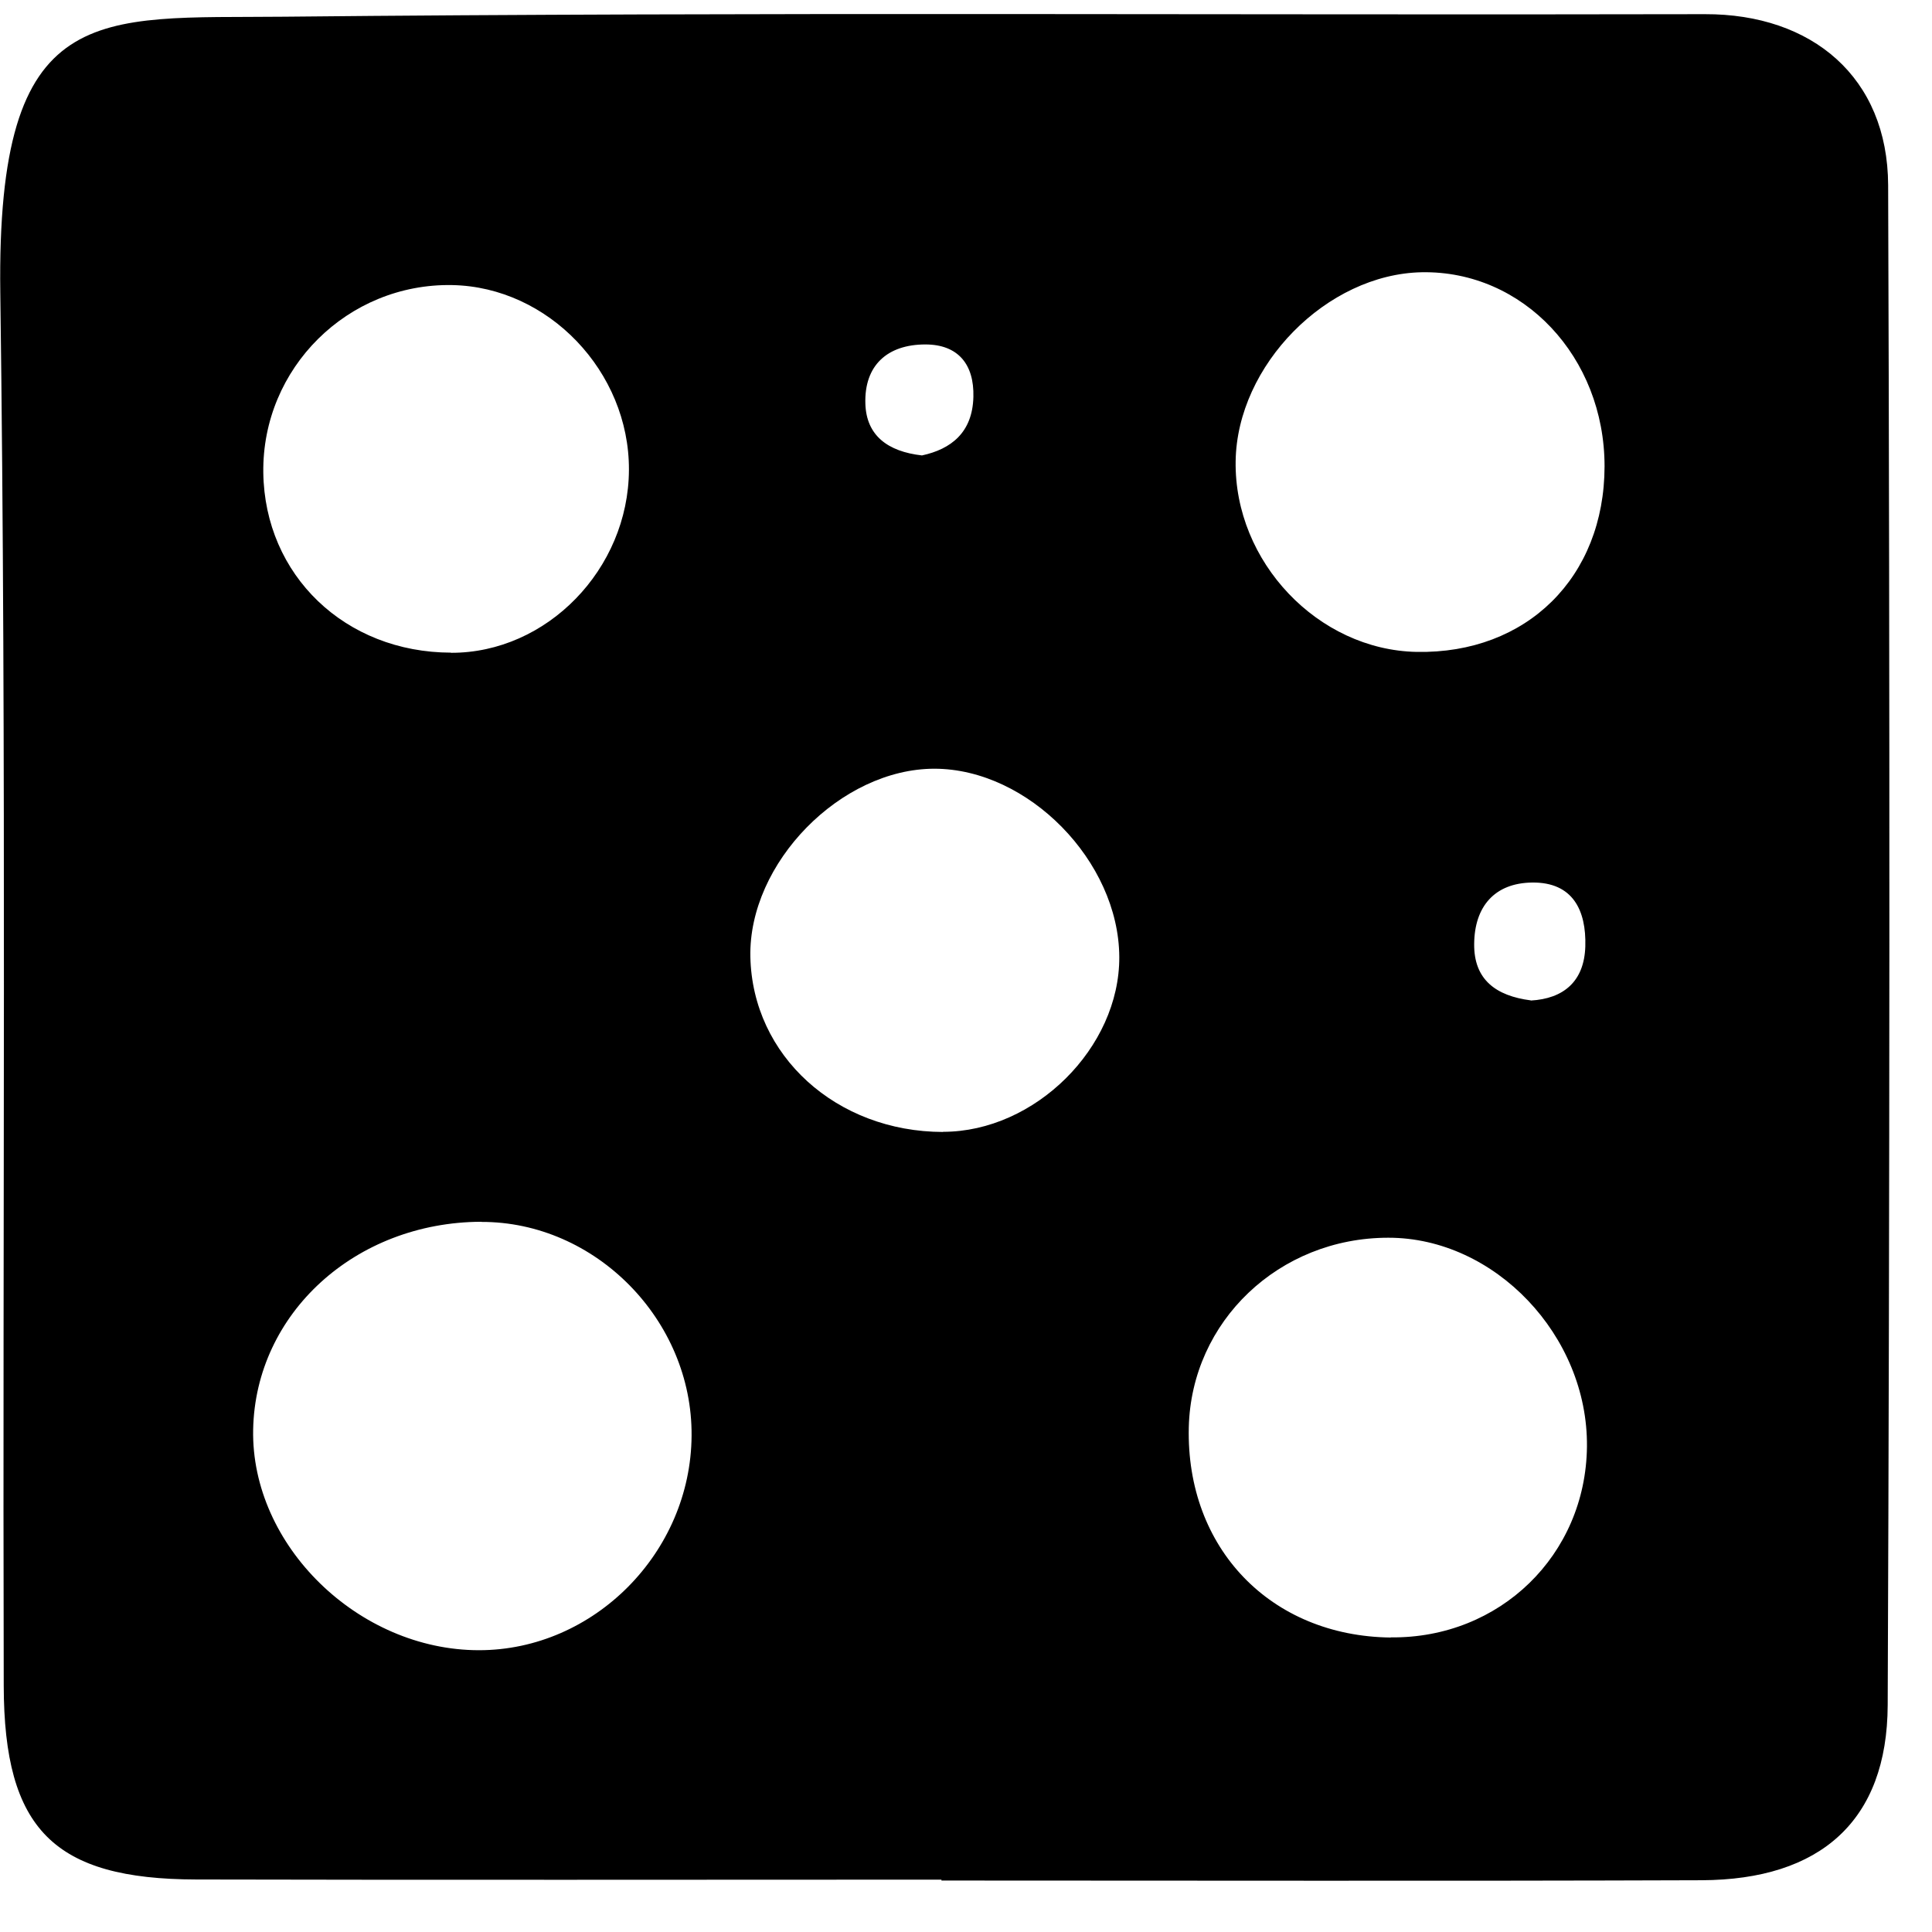 <?xml version="1.0" encoding="UTF-8"?><svg id="Layer_2" xmlns="http://www.w3.org/2000/svg" viewBox="0 0 129.51 129.51"><defs><style>.cls-1{fill:none;}.cls-1,.cls-2{stroke-width:0px;}</style></defs><g id="GRID_OF_SHAPES"><g id="ROW_1"><g id="SHAPE_3-1"><rect class="cls-1" width="129.51" height="129.51"/><path class="cls-2" d="m63.11,126c-16.65,0-33.3.03-49.95-.01-9.54-.02-12.89-3.35-12.91-12.99C.17,81.87.44,50.74.02,19.62-.24-.12,6.48,1.25,19.04,1.12c31.75-.32,63.5-.1,95.25-.17,7.18-.02,12.25,4.23,12.28,11.46.12,33.96.11,67.93-.03,101.89-.03,7.75-4.5,11.71-12.48,11.74-16.98.06-33.97.02-50.95.02v-.06Zm-30.85-44.1c-8.44.03-15.14,6.14-15.29,13.93-.15,7.76,7.05,14.79,15.14,14.79,7.71,0,14.2-6.55,14.25-14.38.06-7.75-6.45-14.36-14.11-14.33Zm60.97,27.86c7.31.08,13.07-5.52,13.15-12.78.08-7.44-6.18-14.02-13.32-14.01-7.32,0-13.2,5.6-13.37,12.71-.19,8.1,5.48,14,13.54,14.09Zm14.33-78.5c0-7.33-5.46-13.13-12.25-13.01-6.37.12-12.39,6.23-12.48,12.67-.1,6.74,5.52,12.65,12.13,12.78,7.38.14,12.59-5,12.6-12.44Zm-77.33,12.5c6.43.02,11.9-5.61,11.93-12.26.03-6.59-5.4-12.27-11.85-12.39-7-.13-12.75,5.57-12.66,12.57.09,6.88,5.48,12.06,12.59,12.07Zm32.99,32.11c6.15,0,11.84-5.64,11.81-11.72-.03-6.42-6.11-12.61-12.39-12.62-6.28,0-12.47,6.32-12.34,12.61.14,6.63,5.76,11.73,12.92,11.74Zm39.39-8.8c2.19-.12,3.59-1.27,3.66-3.63.07-2.41-.83-4.31-3.56-4.28-2.53.03-3.87,1.62-3.89,4.11-.03,2.39,1.45,3.49,3.8,3.79ZM61.8,30.53c1.95-.42,3.39-1.53,3.45-3.92.06-2.19-1.03-3.52-3.22-3.52-2.53,0-4.11,1.39-4.02,3.99.07,2.1,1.48,3.19,3.8,3.45Z"/></g></g></g></svg>